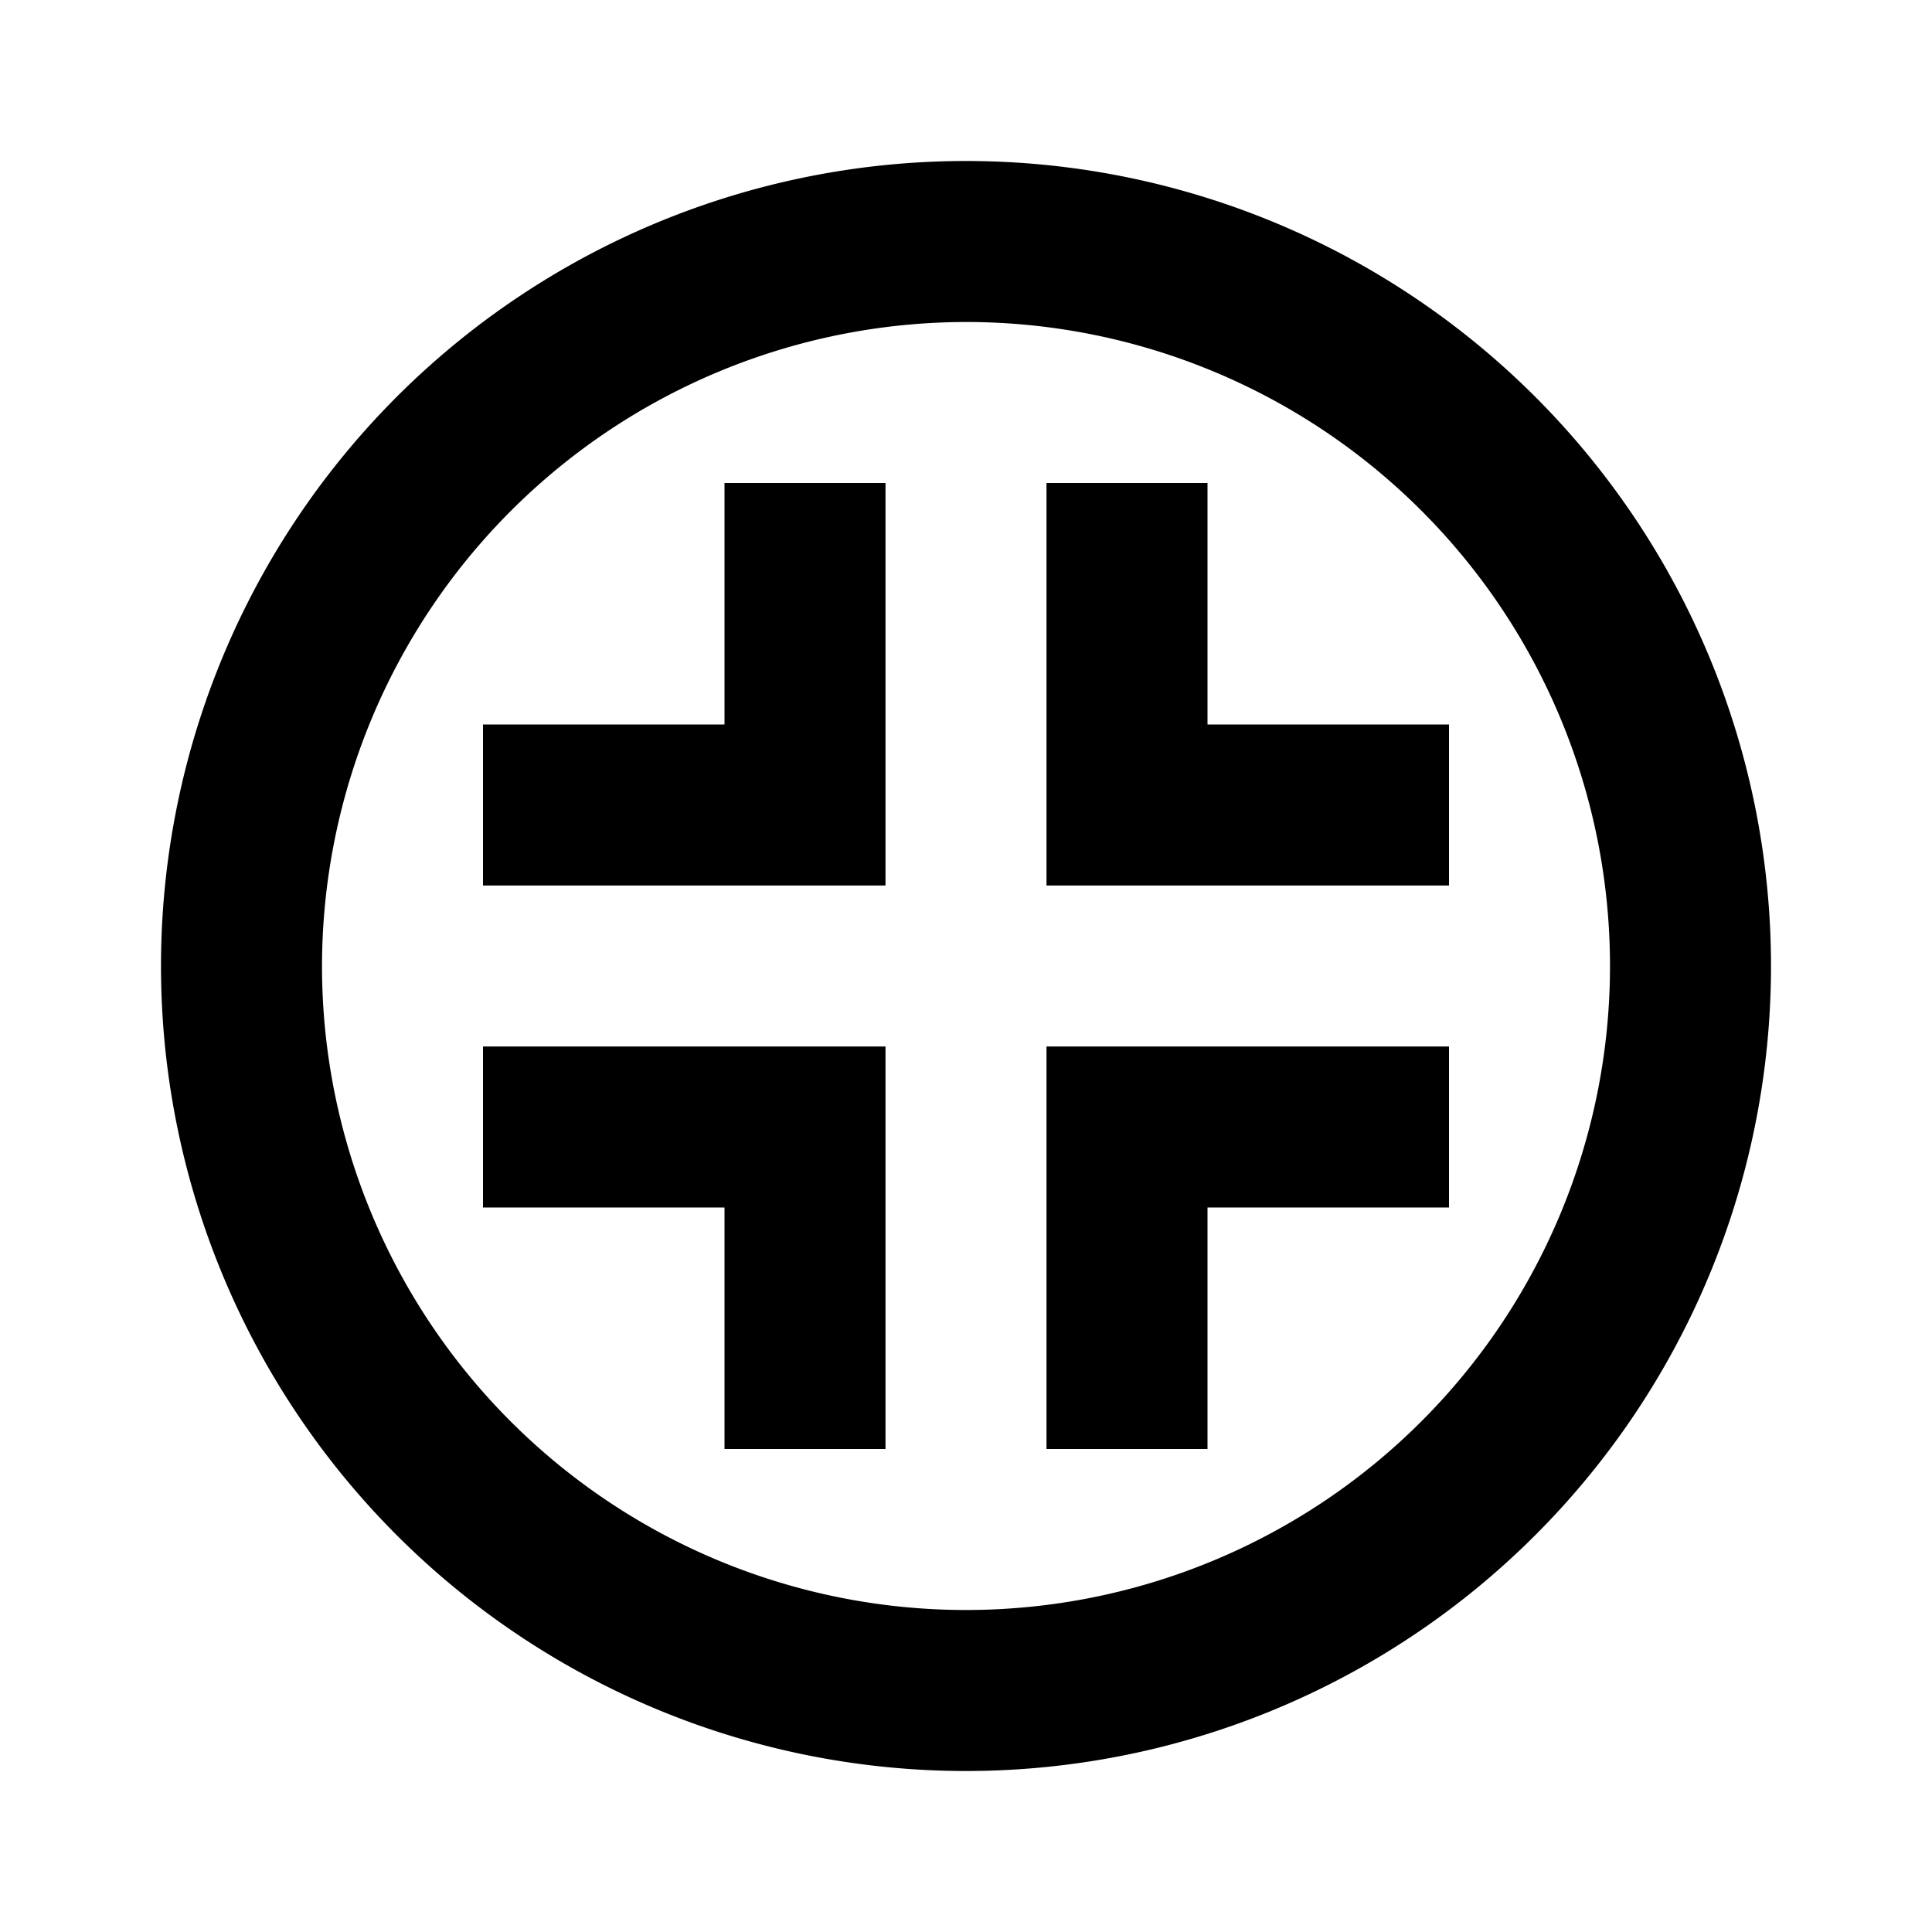 <svg xmlns="http://www.w3.org/2000/svg" width="100%" height="100%" viewBox="0 0 24 24">
  
  <g>
    <path d="M0,0H24V24H0Z" fill="none"/>
    <path d="M12,2A10,10,0,1,0,22,12,10,10,0,0,0,12,2m0,2a8,8,0,1,1-8,8,8.011,8.011,0,0,1,8-8" />
    <path d="M6,15H9v3h2V13H6ZM9,9H6v2h5V6H9Zm4,9h2V15h3V13H13Zm2-9V6H13v5h5V9Z"/>
  </g>
</svg>
